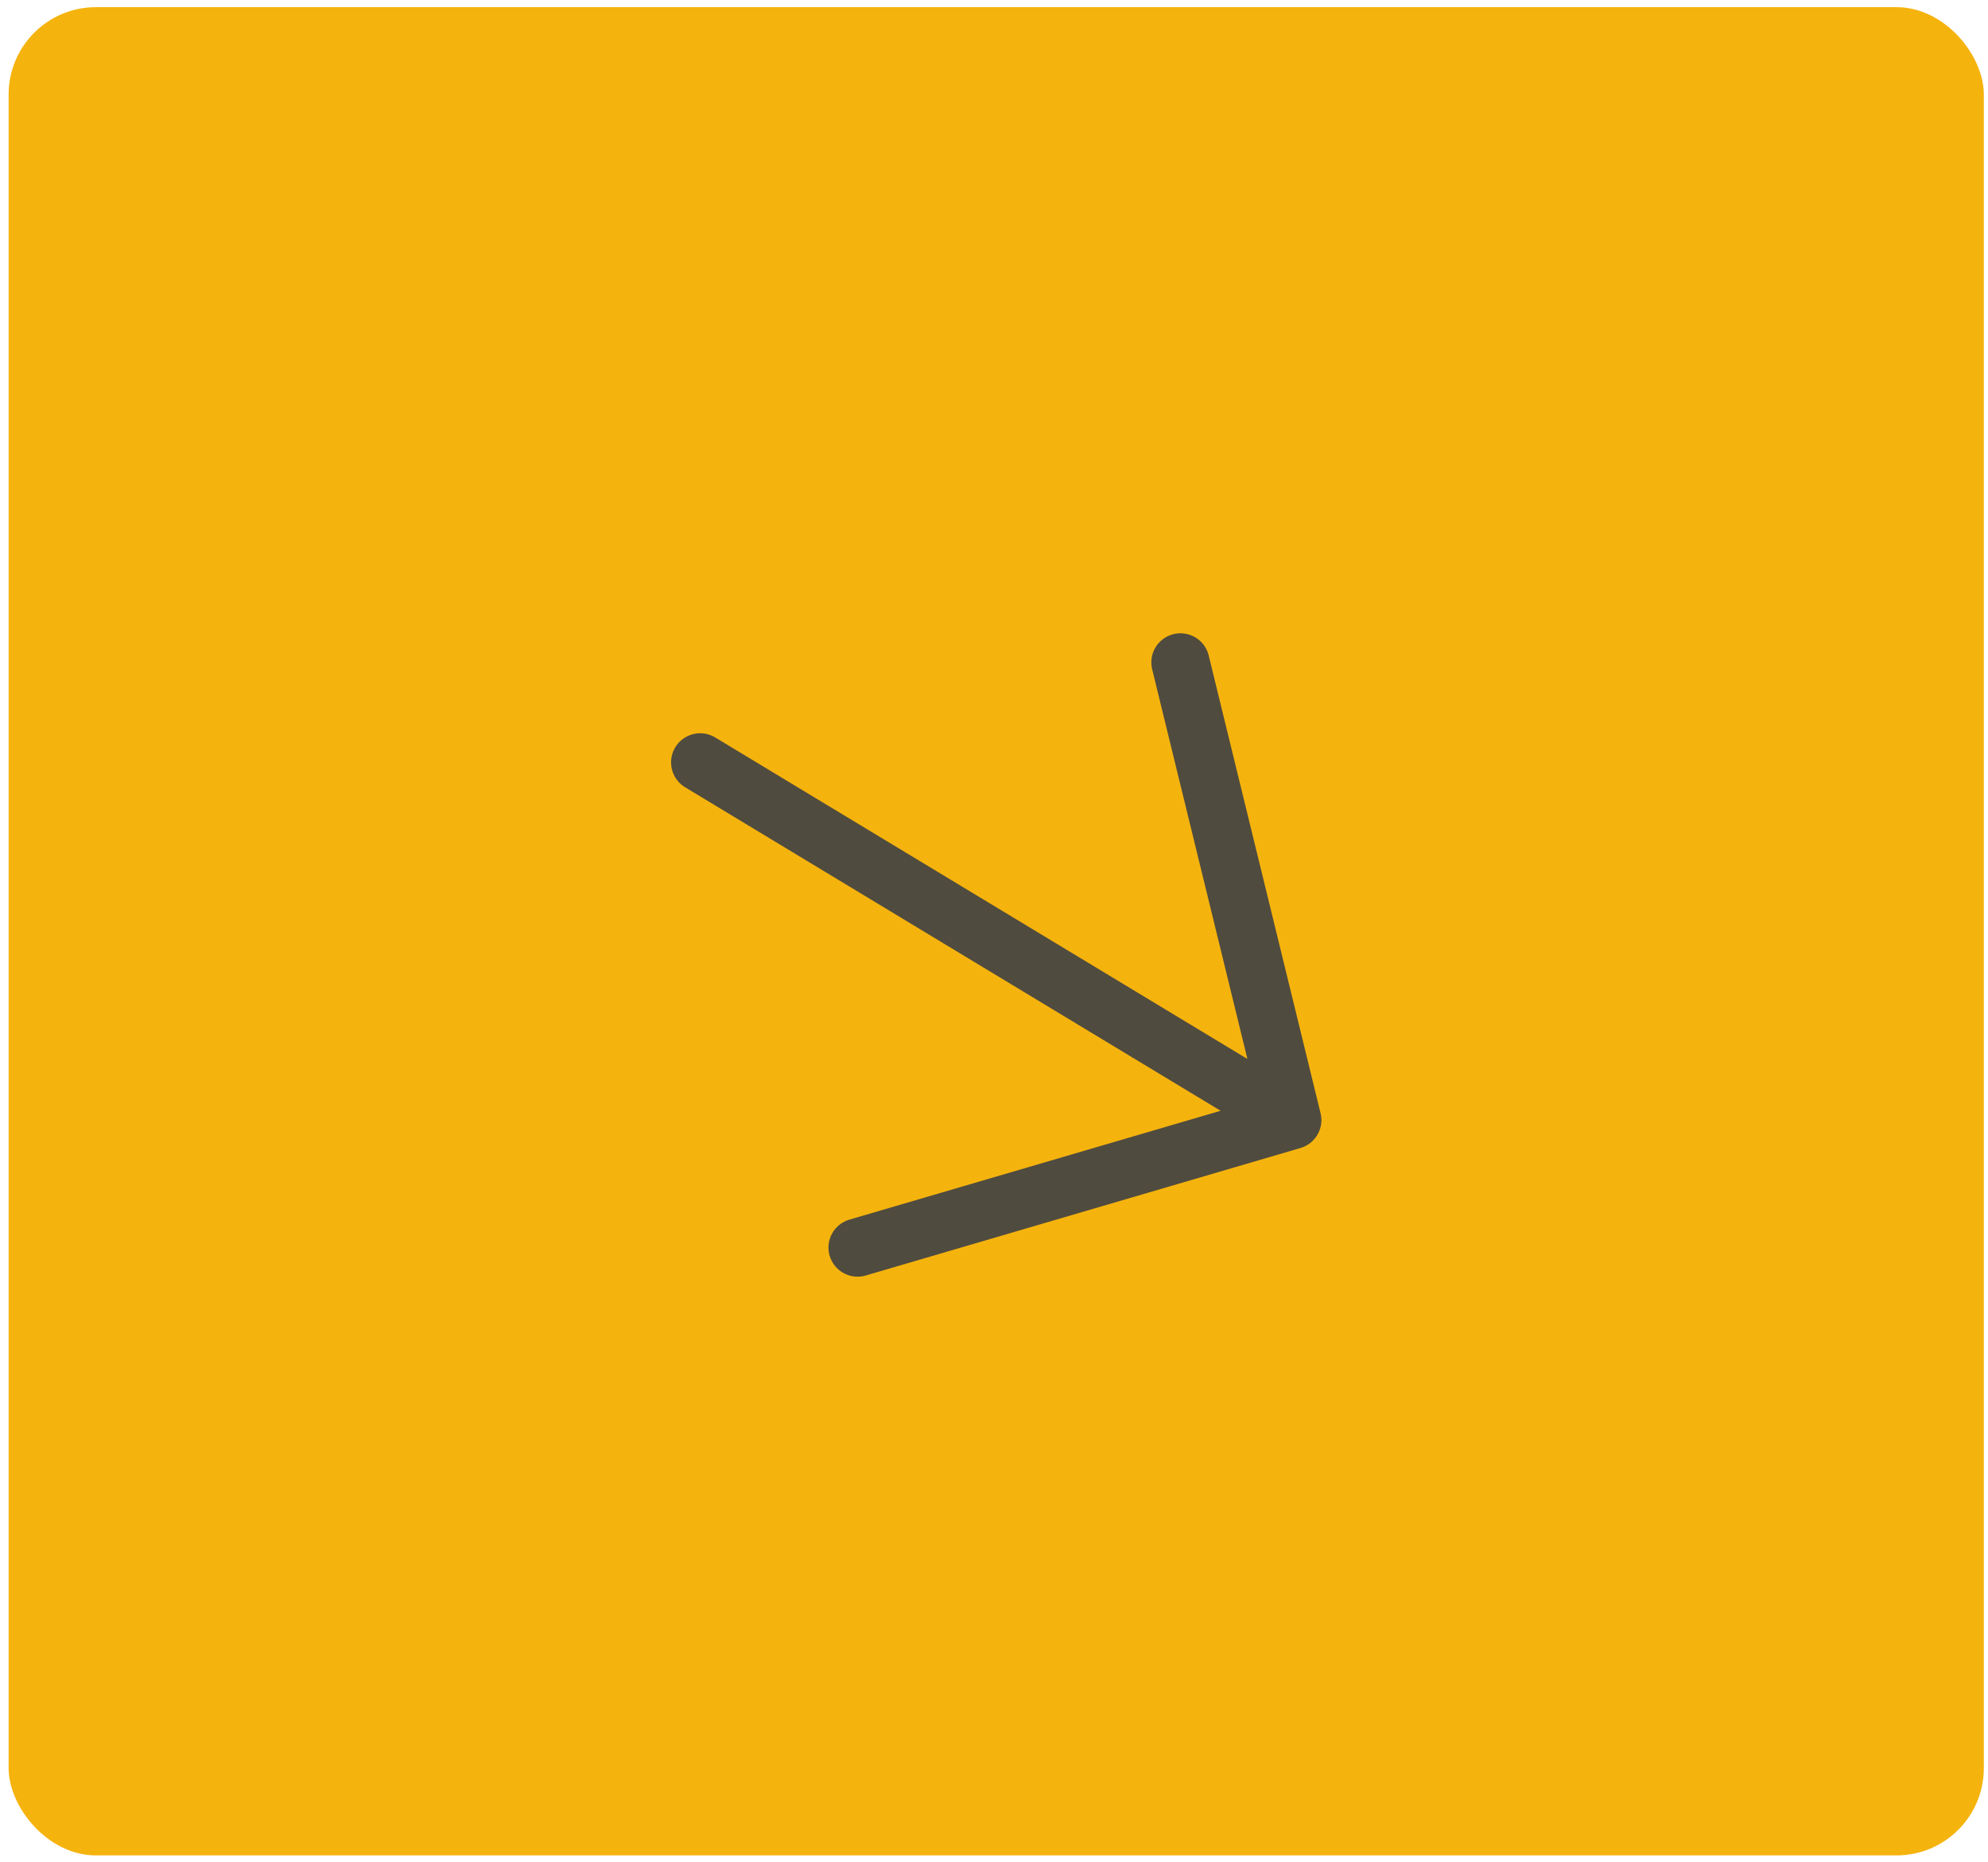 <svg width="205" height="192" viewBox="0 0 205 192" fill="none" xmlns="http://www.w3.org/2000/svg">
<rect x="0.889" y="0.739" width="203.682" height="190.541" rx="9" fill="#F5B30D"/>
<path d="M121.725 68.289L133.26 115.474L88.431 128.617M129.346 113.11L72.2 78.595" stroke="#4F4B3F" stroke-width="6" stroke-linecap="round" stroke-linejoin="round"/>
</svg>
